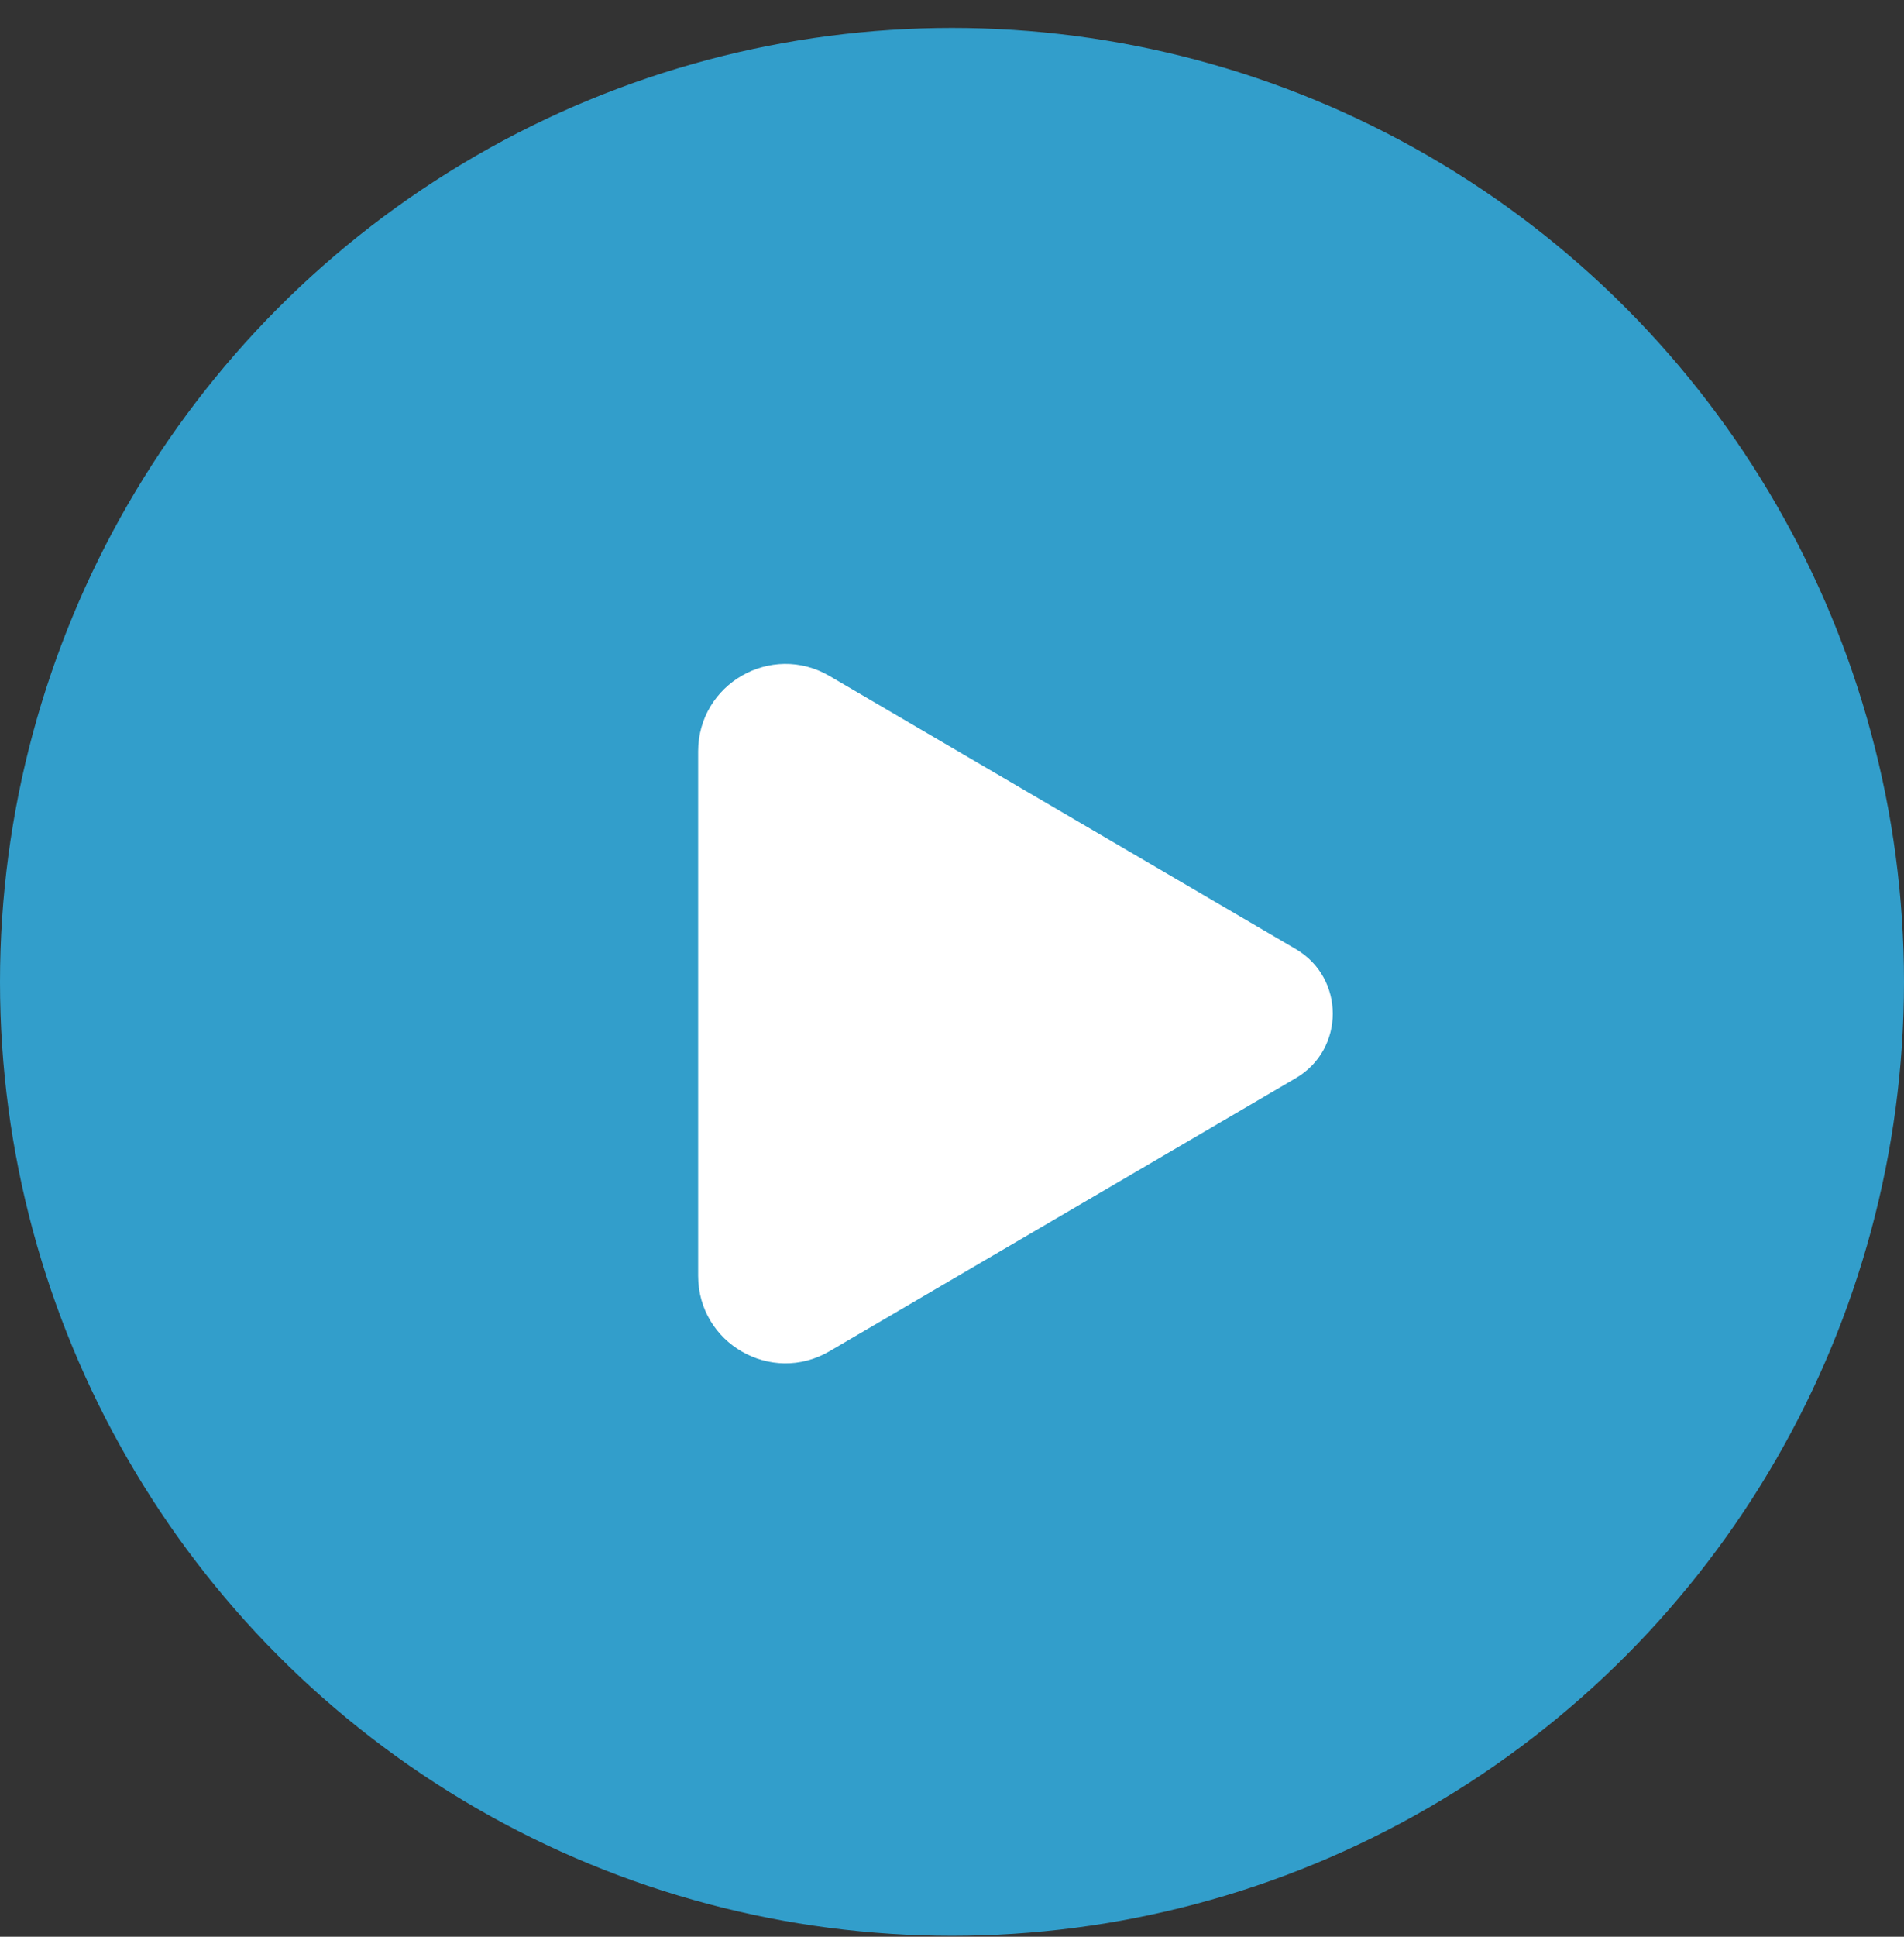<svg width="60" height="61" viewBox="0 0 60 61" fill="none" xmlns="http://www.w3.org/2000/svg">
<rect x="0" y="0" width="60" height="61" fill="#333333" stroke="none"/>
<ellipse cx="30" cy="30.925" rx="30" ry="30.045" fill="#329ECB"/>
<path d="M26.138 21.29C24.304 20.218 22 21.541 22 23.669V40.181C22 42.309 24.304 43.633 26.138 42.56L40.835 33.957C42.387 33.049 42.387 30.802 40.835 29.893L26.138 21.29Z" fill="white"/>
</svg>
